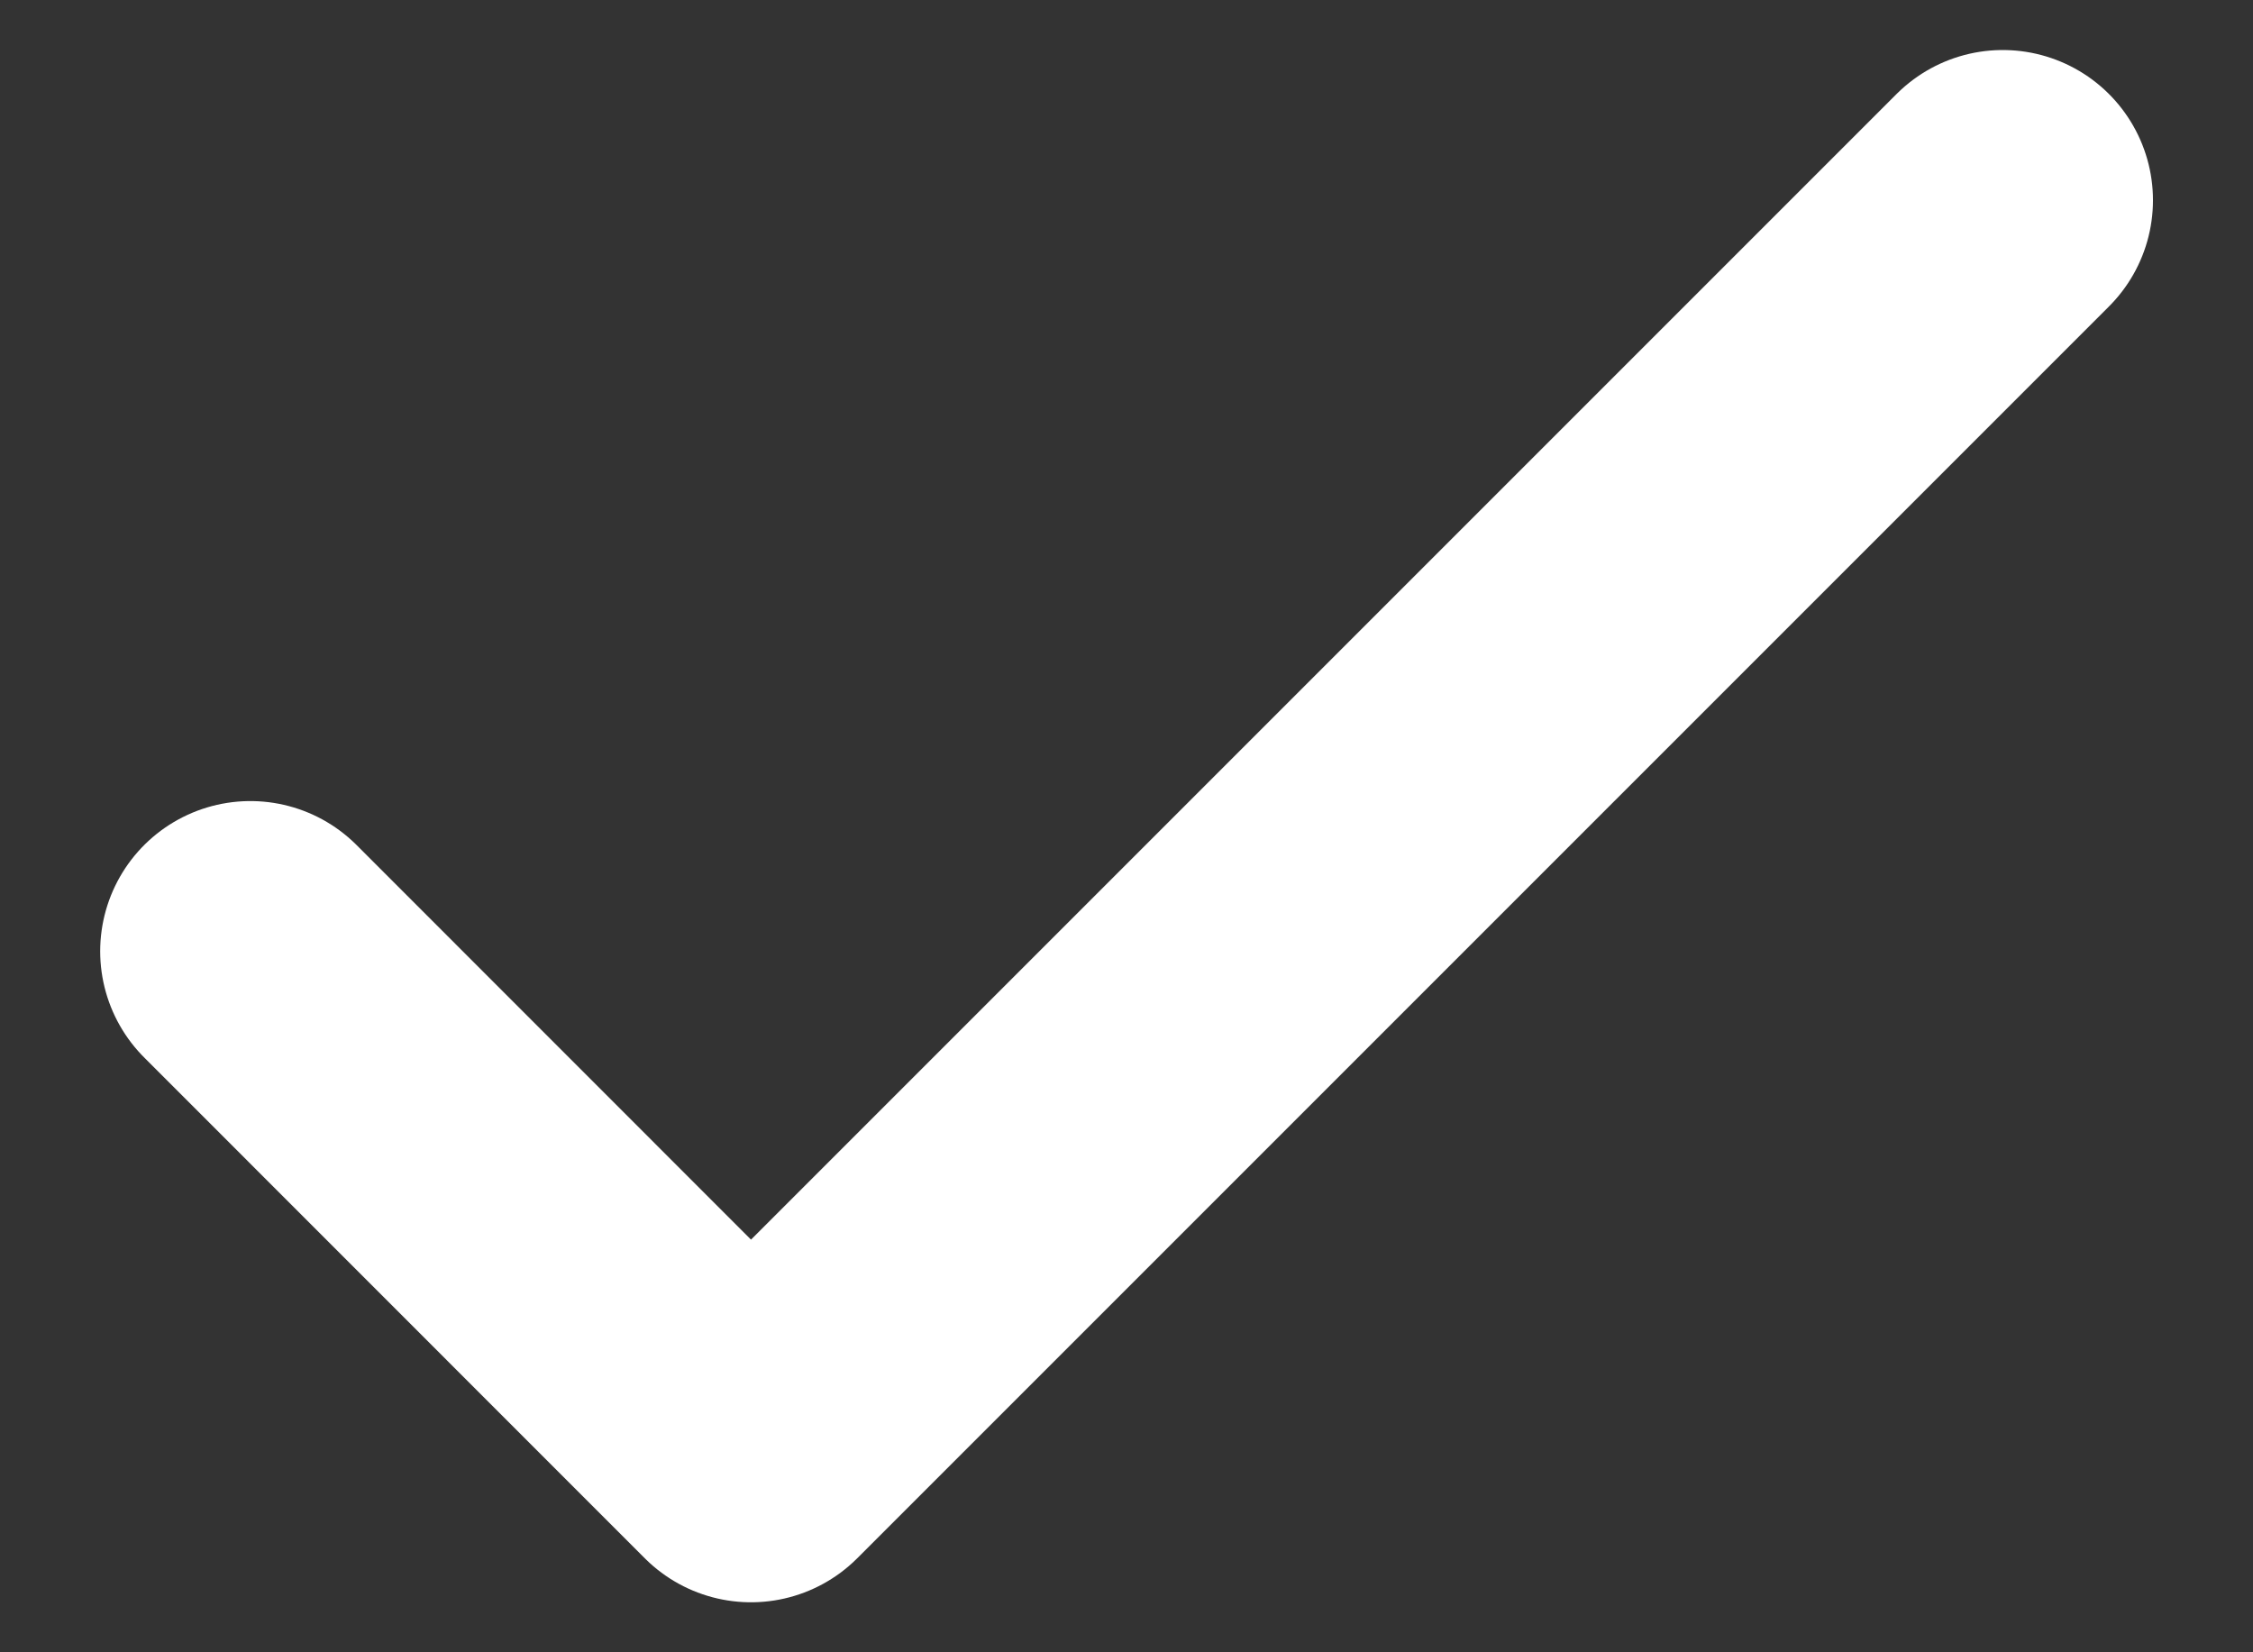 <svg width="15" height="11" viewBox="0 0 15 11" fill="none" xmlns="http://www.w3.org/2000/svg">
<rect x="0" y="0" width="15" height="11" fill="#333333" stroke="none"/>
<path d="M1.667 6.333L5 9.667L13.334 1.333" stroke="white" stroke-width="2" stroke-linecap="round" stroke-linejoin="round"/>
</svg>
